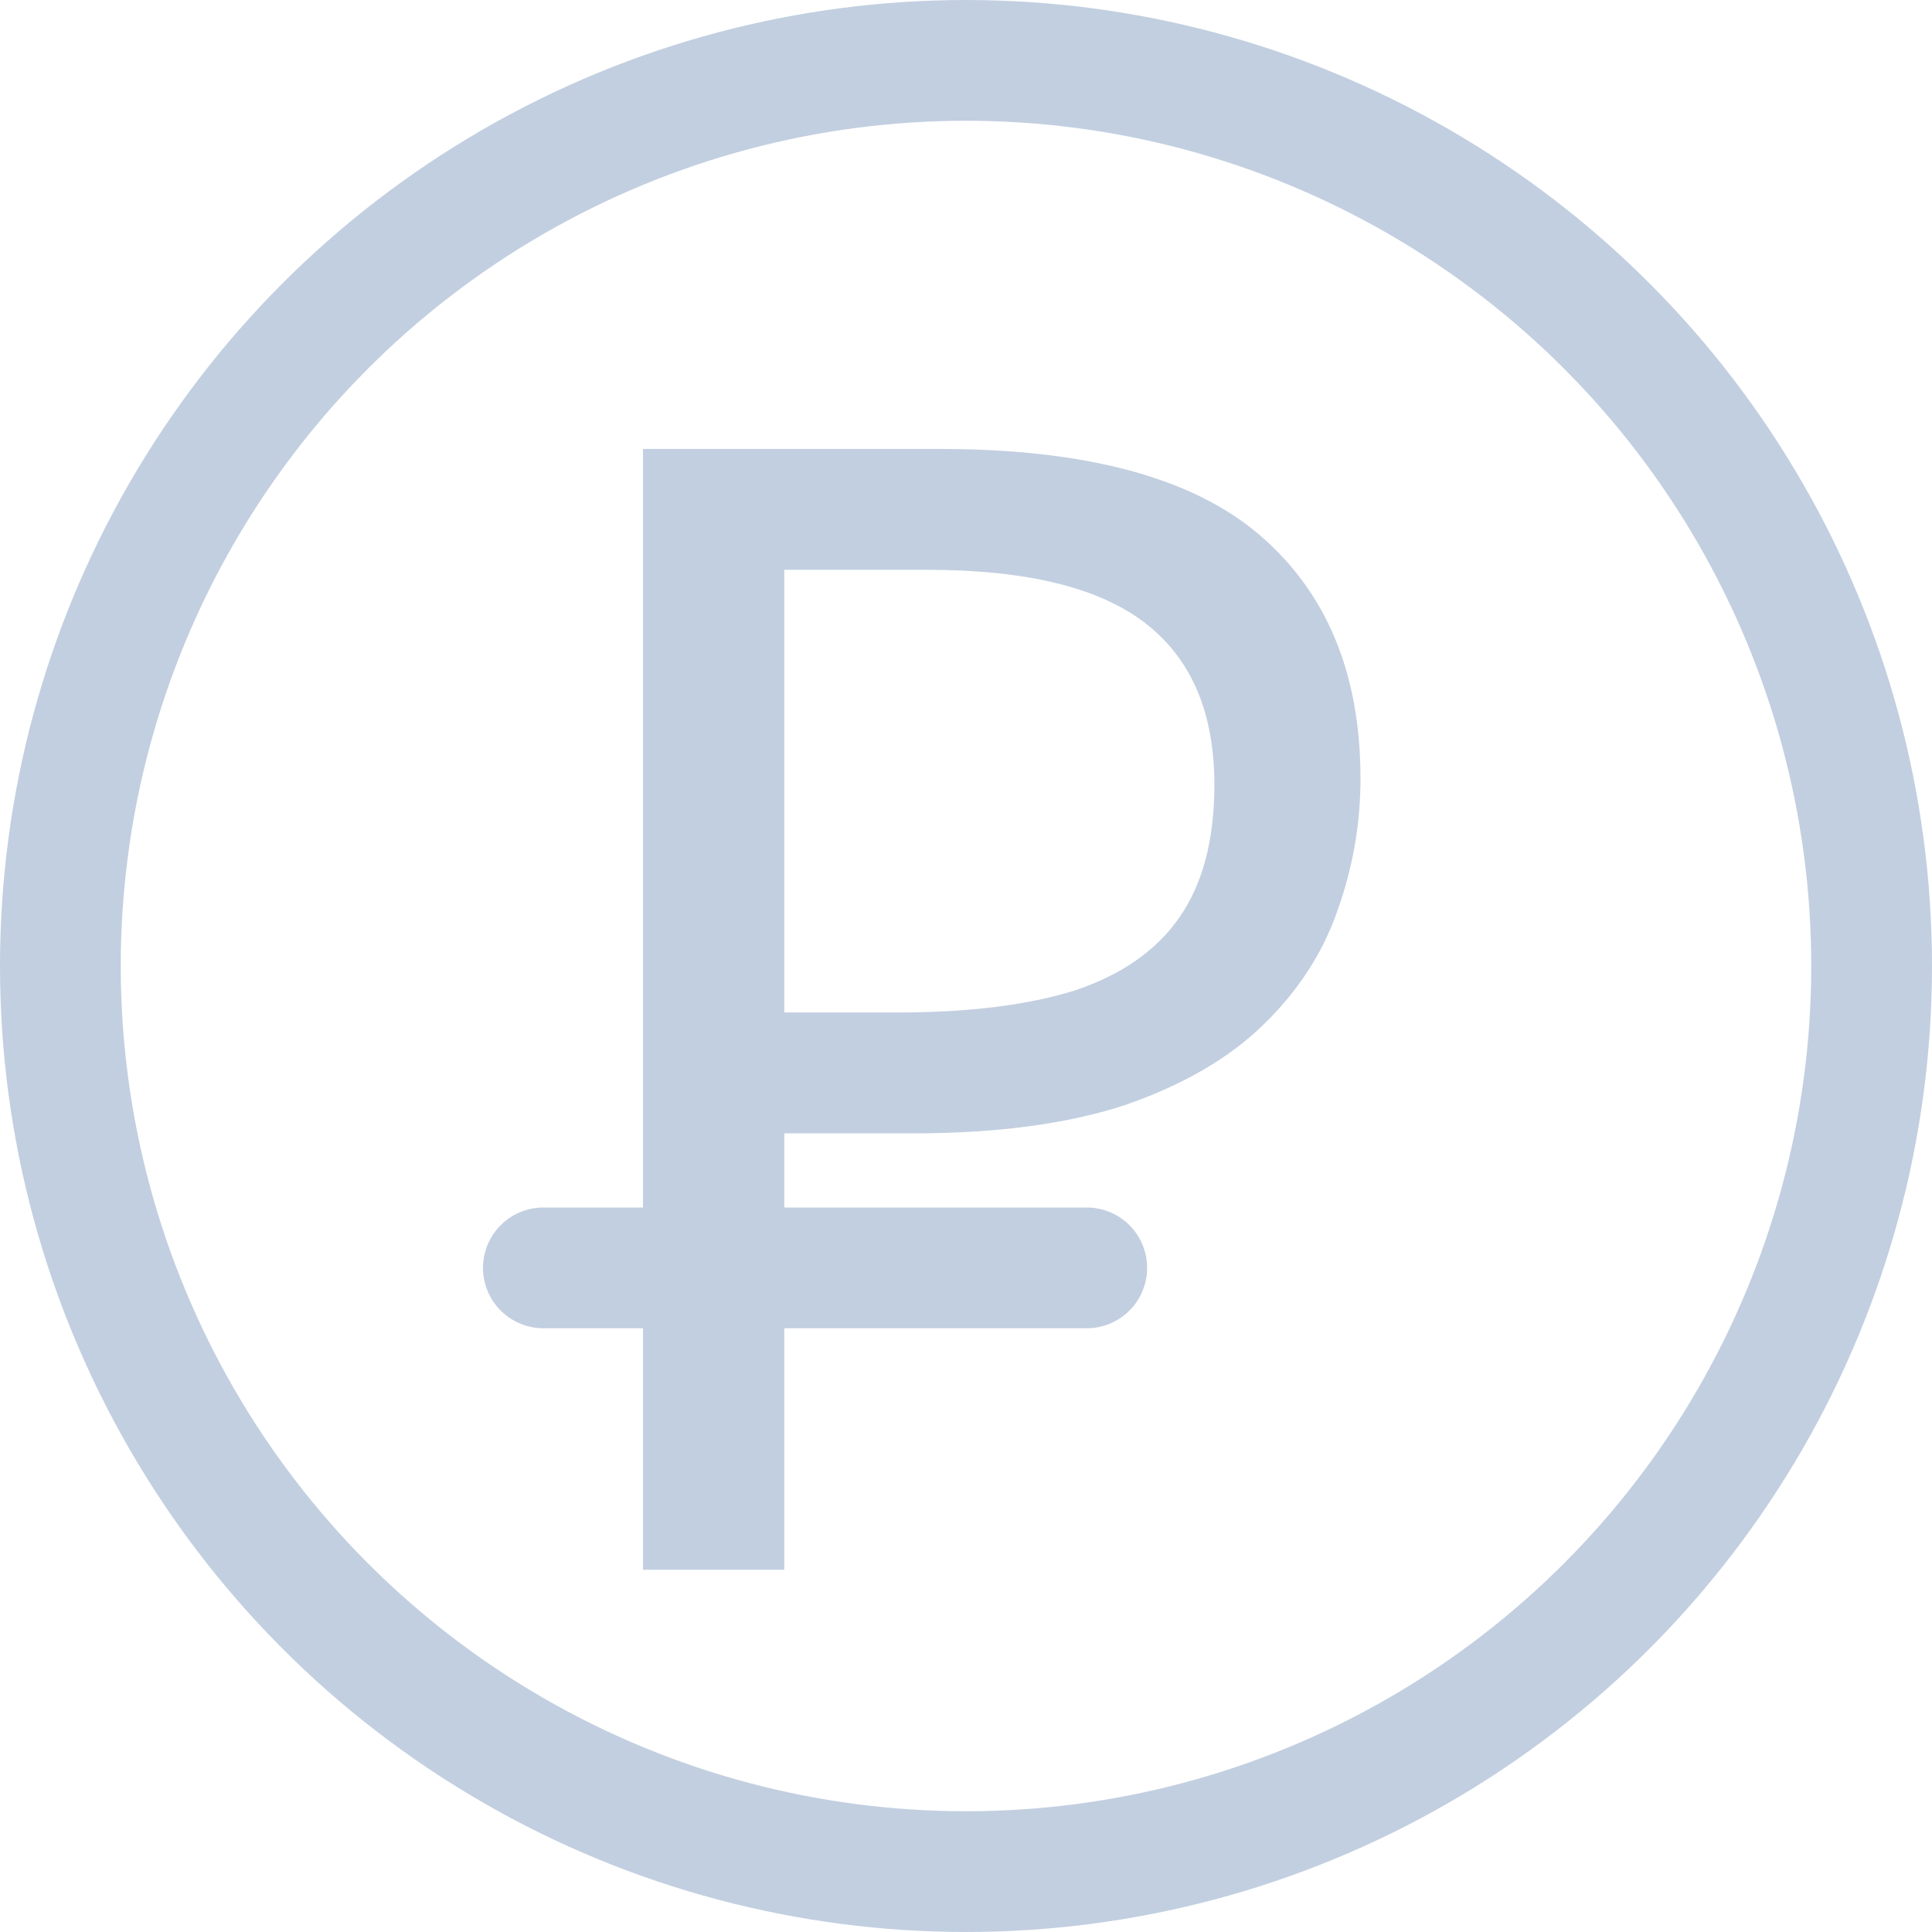 <svg width="16" height="16" viewBox="0 0 16 16" fill="none" xmlns="http://www.w3.org/2000/svg">
<circle cx="8" cy="8" r="7.5" stroke="#C2CFE0"/>
<path d="M7.782 3.718C8.996 3.718 9.88 3.956 10.434 4.433C10.989 4.91 11.267 5.581 11.267 6.448C11.267 6.829 11.201 7.198 11.072 7.553C10.95 7.9 10.746 8.212 10.46 8.489C10.175 8.766 9.793 8.987 9.316 9.152C8.84 9.308 8.255 9.386 7.561 9.386H6.495V13H5.325V3.718H7.782ZM7.678 4.719H6.495V8.385H7.431C8.021 8.385 8.51 8.324 8.9 8.203C9.29 8.073 9.581 7.869 9.771 7.592C9.962 7.315 10.057 6.951 10.057 6.5C10.057 5.902 9.867 5.456 9.485 5.161C9.104 4.866 8.502 4.719 7.678 4.719Z" fill="#C2CFE0"/>
<path d="M4.5 10.5H9" stroke="#C2CFE0" stroke-linecap="round" stroke-linejoin="round"/>
</svg>
